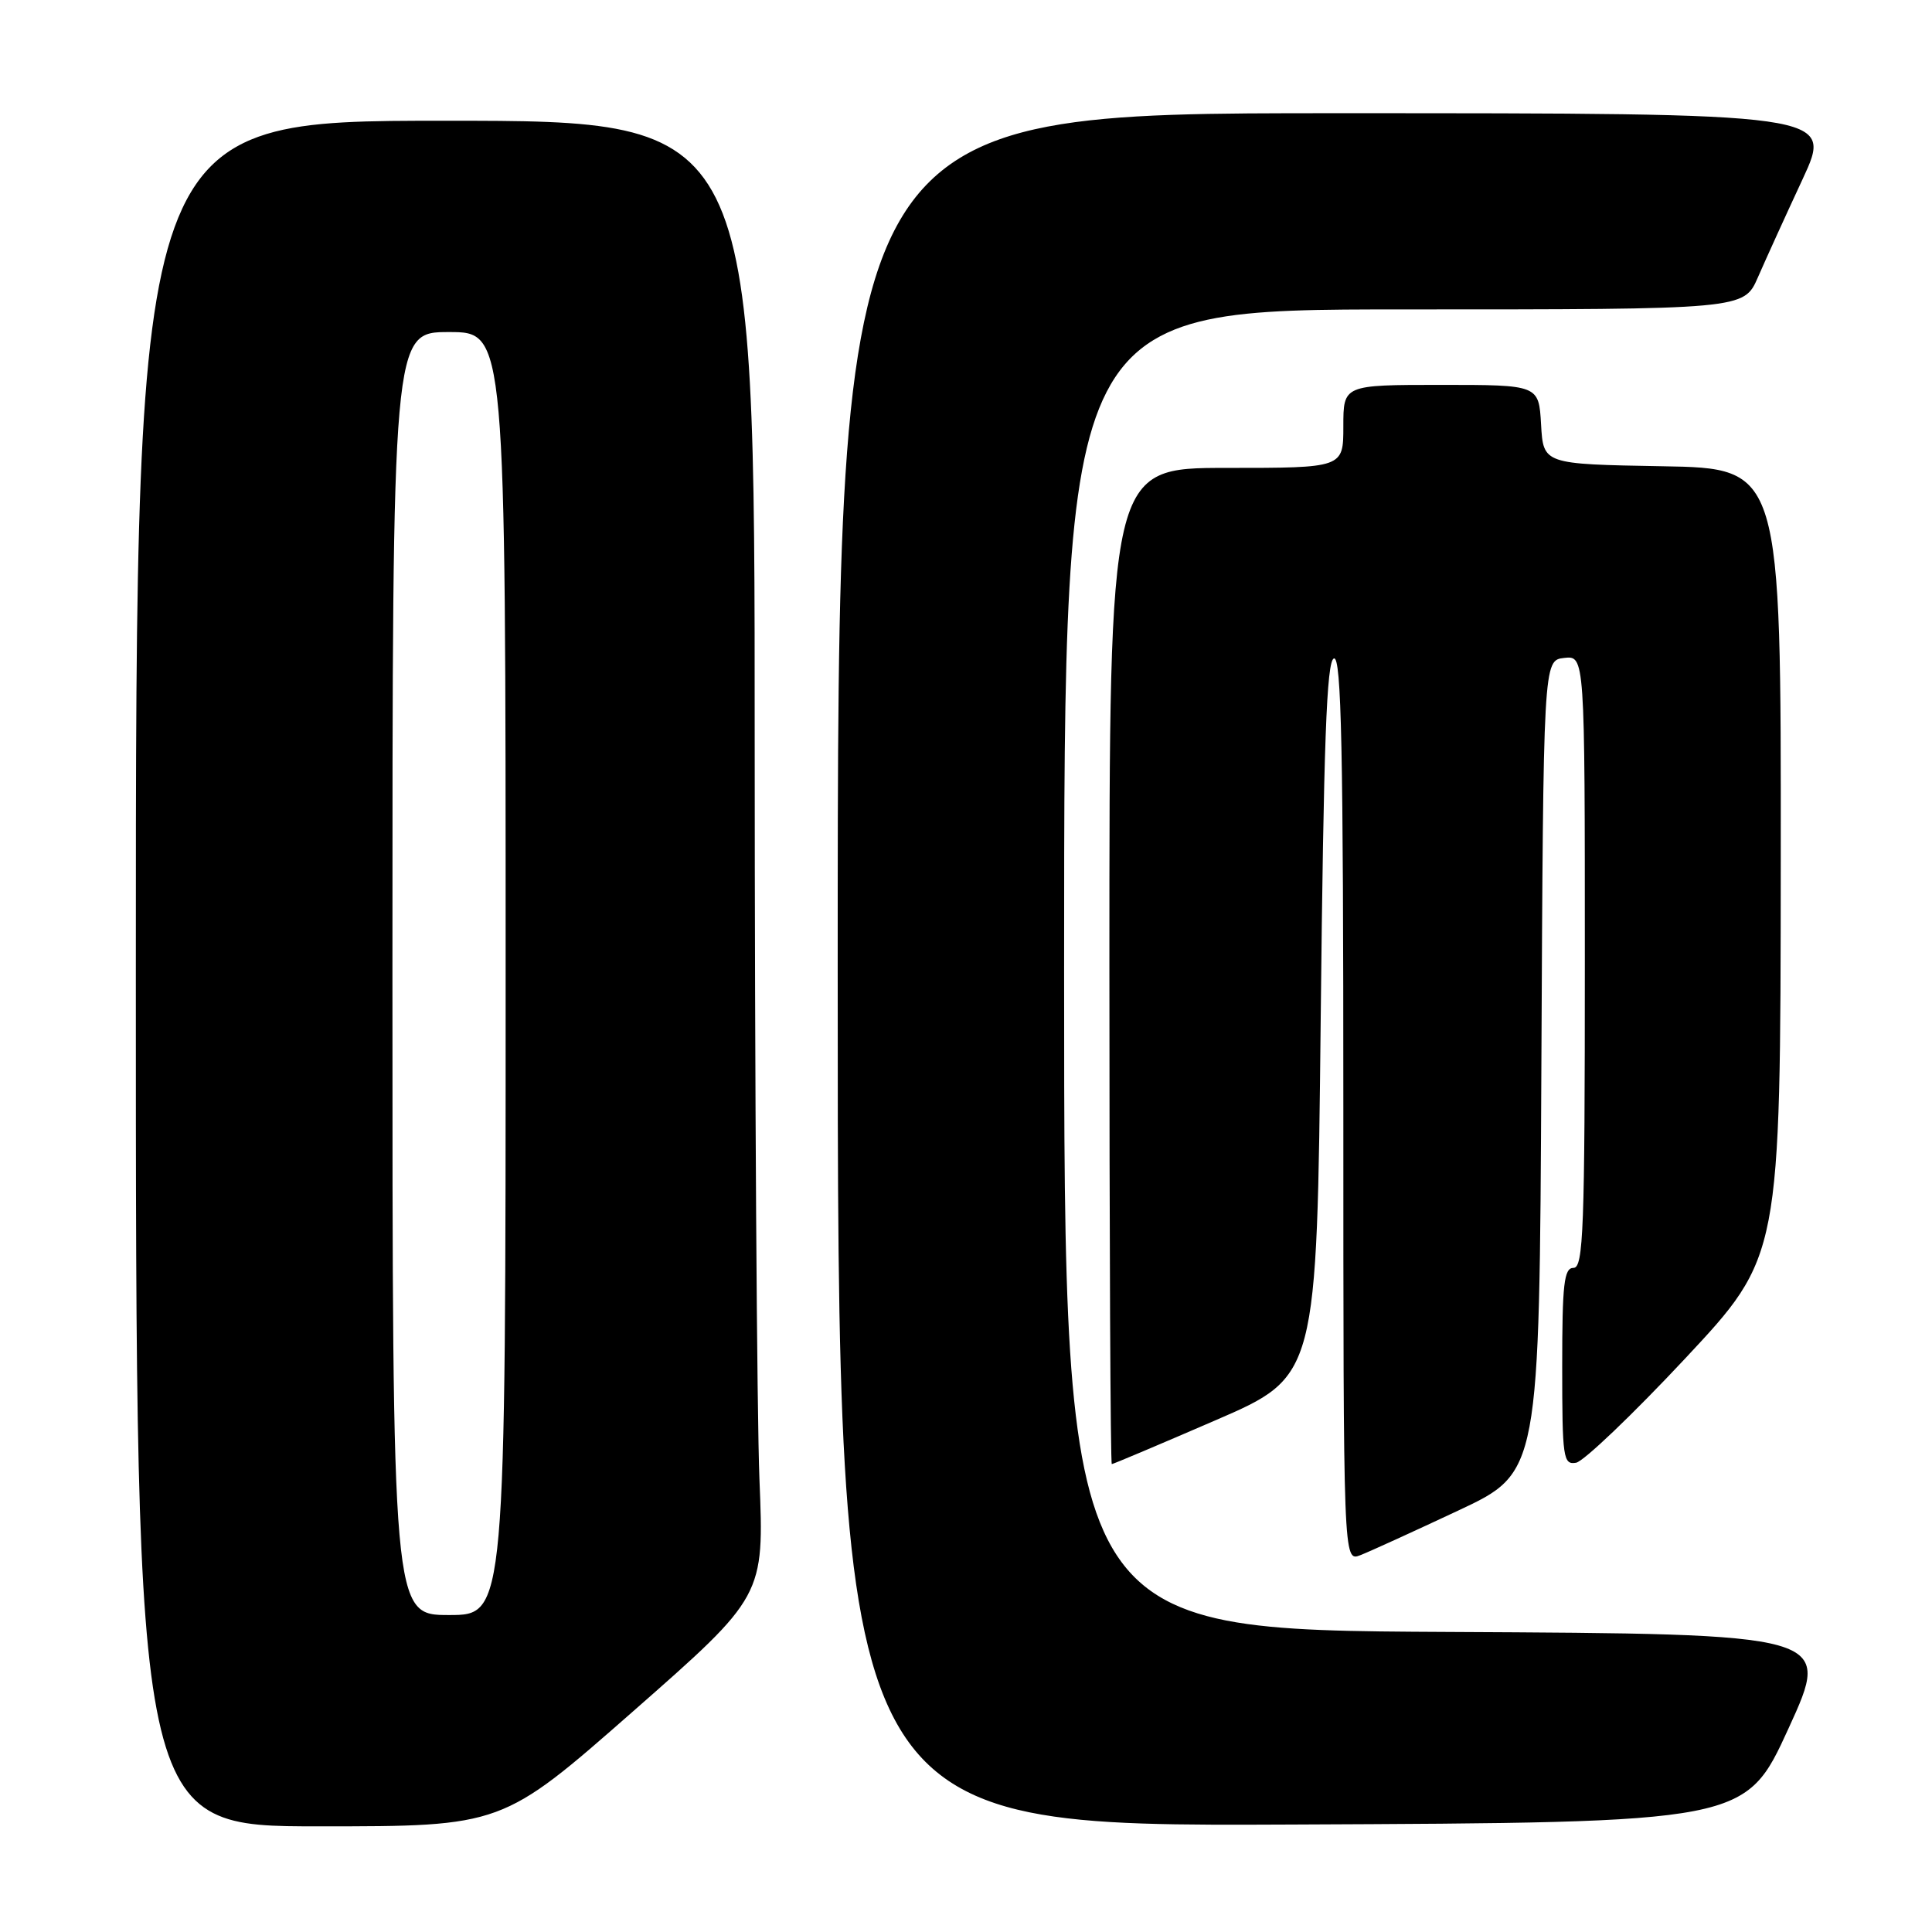 <?xml version="1.0" encoding="UTF-8" standalone="no"?>
<!DOCTYPE svg PUBLIC "-//W3C//DTD SVG 1.1//EN" "http://www.w3.org/Graphics/SVG/1.1/DTD/svg11.dtd" >
<svg xmlns="http://www.w3.org/2000/svg" xmlns:xlink="http://www.w3.org/1999/xlink" version="1.1" viewBox="0 0 256 256">
 <g >
 <path fill="currentColor"
d=" M 83.90 226.75 C 101.26 211.50 101.26 211.50 100.63 196.00 C 100.29 187.47 100.01 143.49 100.00 98.25 C 100.00 16.00 100.00 16.00 59.00 16.00 C 18.00 16.00 18.00 16.00 18.00 129.00 C 18.00 242.00 18.00 242.00 42.27 242.00 C 66.54 242.00 66.54 242.00 83.90 226.75 Z  M 237.00 229.00 C 242.72 216.50 242.72 216.50 191.86 216.24 C 141.00 215.98 141.00 215.98 141.00 128.49 C 141.00 41.00 141.00 41.00 186.04 41.00 C 231.07 41.00 231.07 41.00 232.93 36.75 C 233.95 34.41 236.61 28.56 238.85 23.75 C 242.91 15.00 242.91 15.00 176.95 15.00 C 111.00 15.00 111.00 15.00 111.00 128.51 C 111.00 242.02 111.00 242.02 171.14 241.76 C 231.28 241.50 231.28 241.50 237.00 229.00 Z  M 193.24 200.15 C 203.98 195.11 203.98 195.11 204.24 141.30 C 204.50 87.50 204.50 87.50 207.25 87.18 C 210.00 86.87 210.00 86.87 210.00 127.43 C 210.00 162.83 209.81 168.00 208.50 168.00 C 207.24 168.00 207.00 170.12 207.00 181.07 C 207.00 193.20 207.13 194.12 208.84 193.82 C 209.84 193.64 216.35 187.43 223.30 180.00 C 235.92 166.50 235.92 166.50 235.96 114.28 C 236.00 62.05 236.00 62.05 220.25 61.78 C 204.50 61.50 204.50 61.50 204.20 56.25 C 203.90 51.00 203.90 51.00 190.95 51.00 C 178.00 51.00 178.00 51.00 178.00 56.50 C 178.00 62.00 178.00 62.00 162.50 62.00 C 147.00 62.00 147.00 62.00 147.00 128.00 C 147.00 164.30 147.14 194.00 147.32 194.00 C 147.50 194.00 153.68 191.39 161.07 188.19 C 174.50 182.38 174.50 182.38 175.00 135.02 C 175.39 98.39 175.78 87.57 176.75 87.25 C 177.74 86.92 178.00 99.29 178.00 146.89 C 178.00 206.95 178.00 206.95 180.25 206.07 C 181.49 205.59 187.33 202.92 193.24 200.15 Z  M 52.00 129.00 C 52.00 44.00 52.00 44.00 59.50 44.00 C 67.00 44.00 67.00 44.00 67.00 129.00 C 67.00 214.00 67.00 214.00 59.50 214.00 C 52.00 214.00 52.00 214.00 52.00 129.00 Z "/>
</g>
</svg>